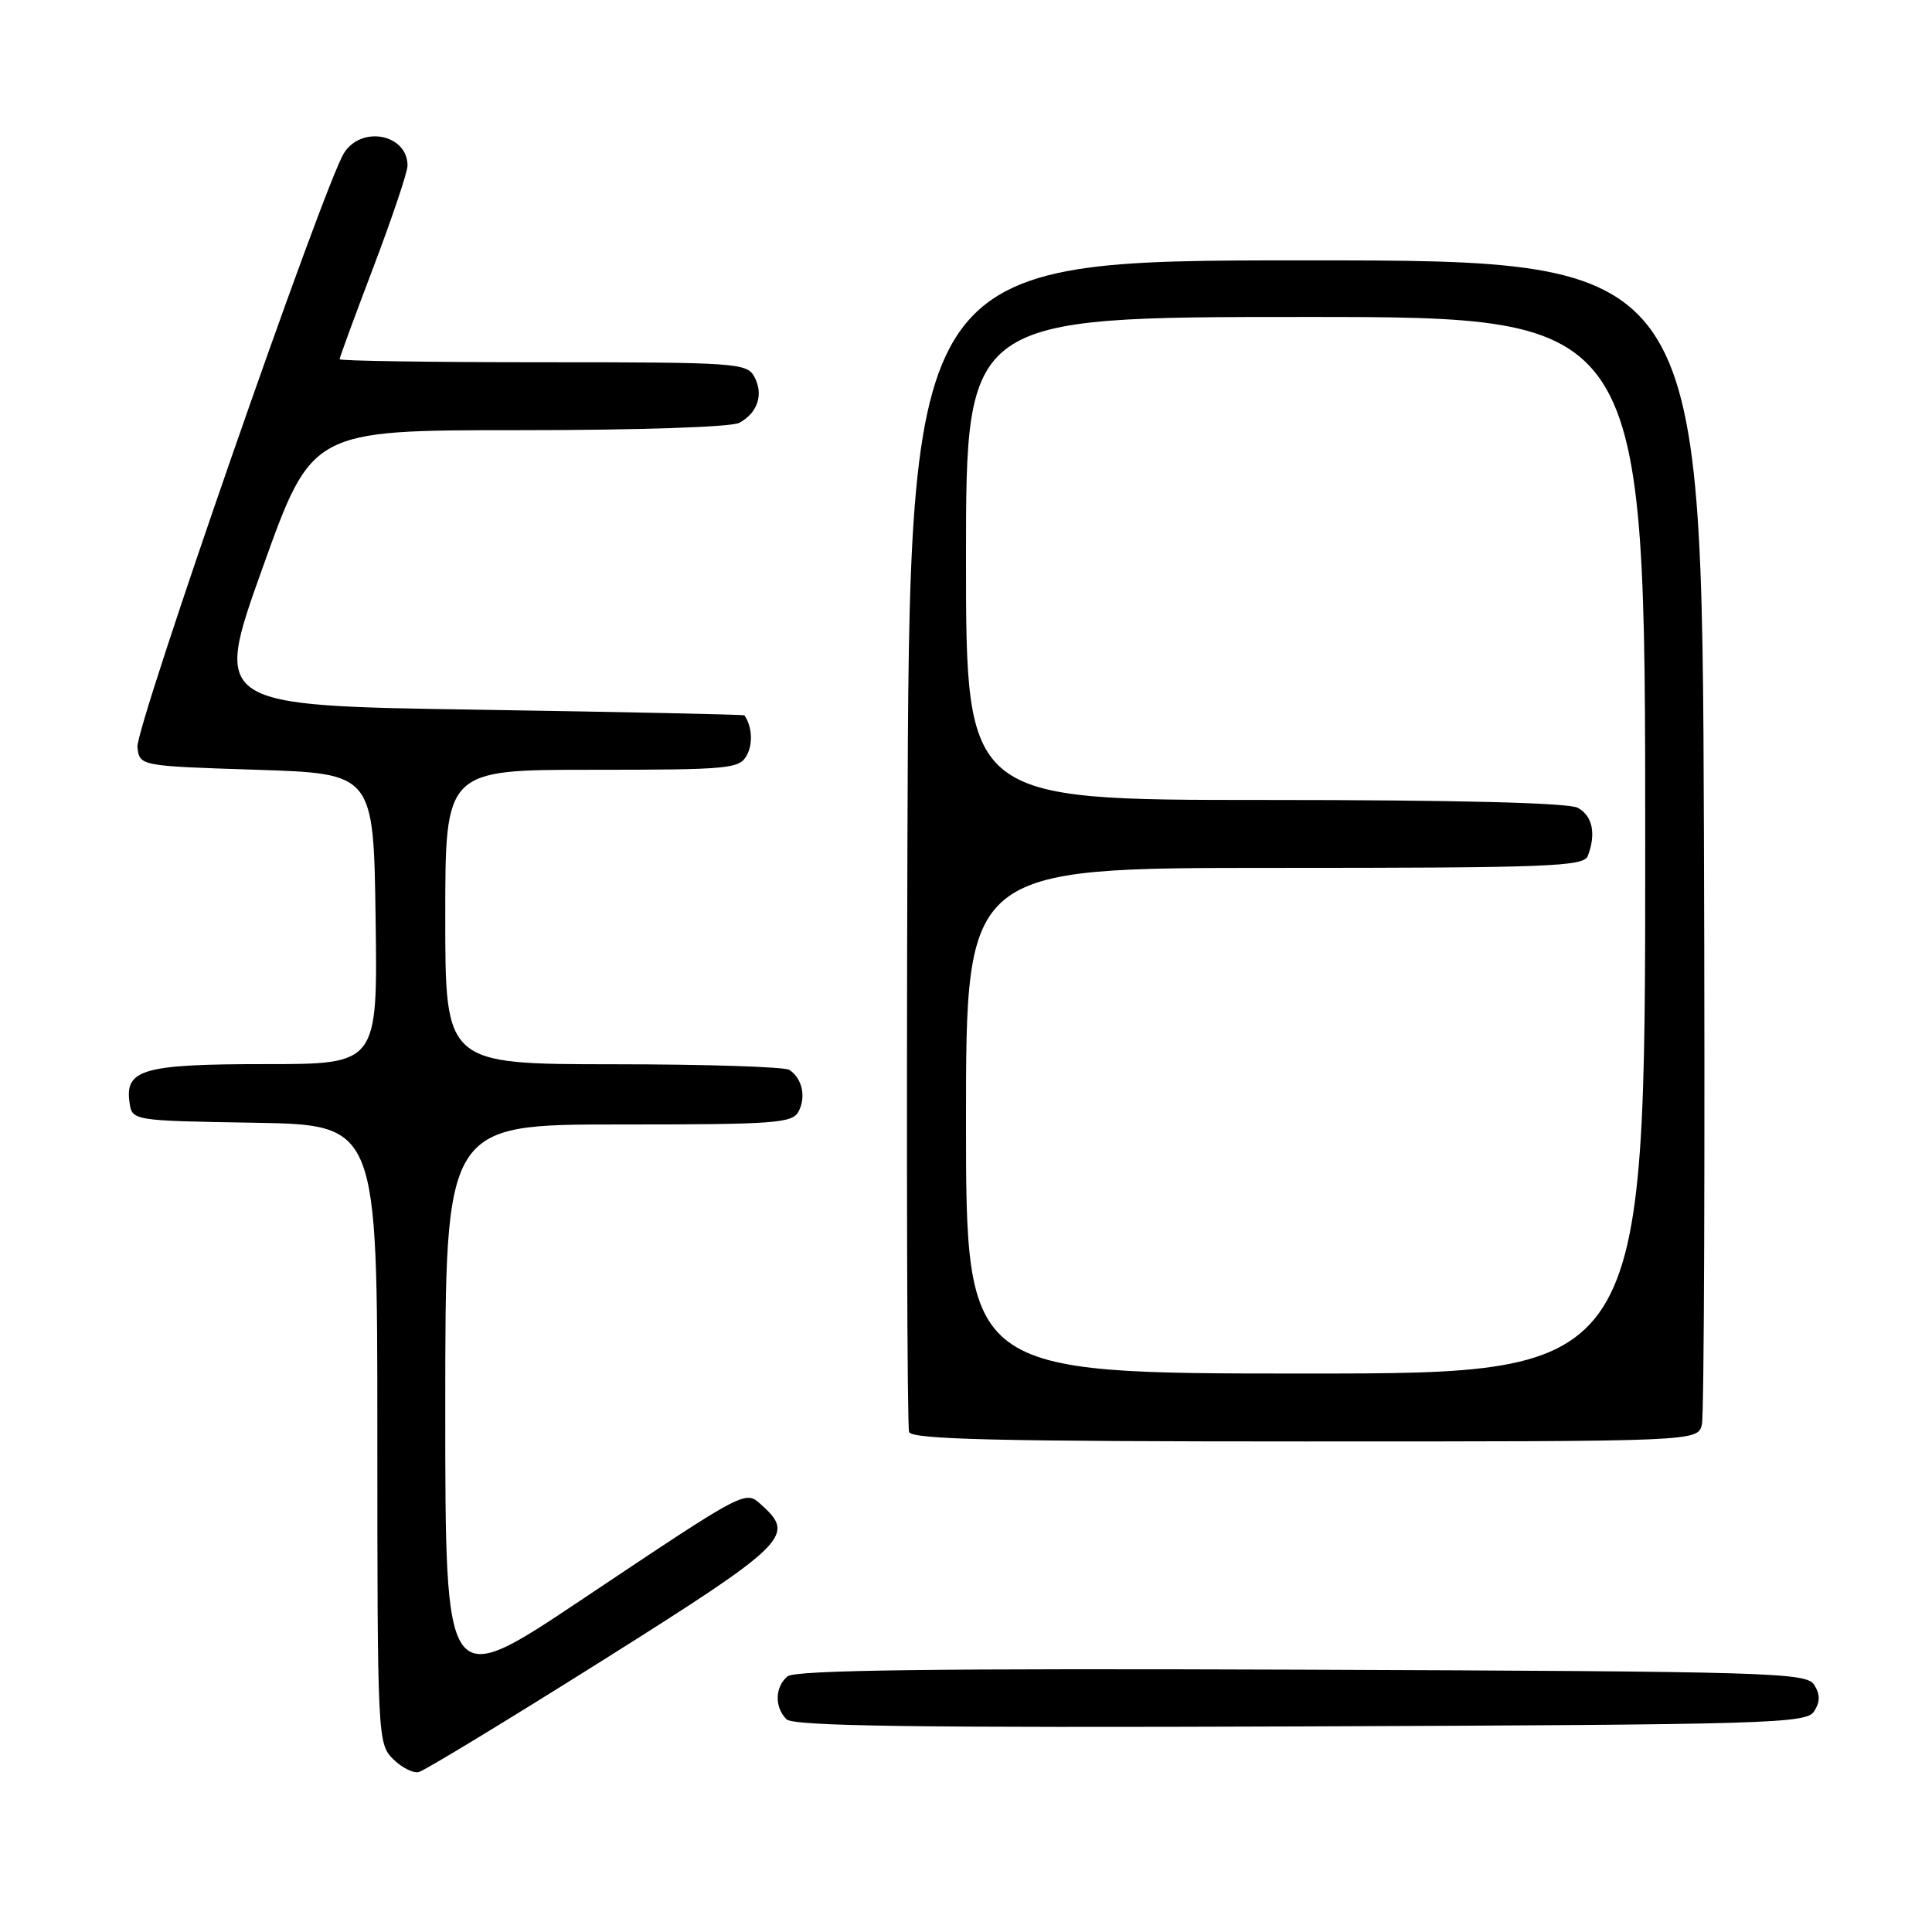 <?xml version="1.0" encoding="UTF-8" standalone="no"?>
<!DOCTYPE svg PUBLIC "-//W3C//DTD SVG 1.1//EN" "http://www.w3.org/Graphics/SVG/1.1/DTD/svg11.dtd" >
<svg xmlns="http://www.w3.org/2000/svg" xmlns:xlink="http://www.w3.org/1999/xlink" version="1.1" viewBox="0 0 256 256">
 <g >
 <path fill="currentColor"
d=" M 79.87 220.00 C 104.12 204.73 105.41 203.49 101.08 199.58 C 98.69 197.41 99.51 196.98 76.75 212.18 C 59.00 224.03 59.00 224.03 59.00 186.51 C 59.00 149.00 59.00 149.00 81.96 149.00 C 102.83 149.00 105.01 148.84 105.83 147.25 C 106.83 145.31 106.29 142.89 104.60 141.77 C 104.00 141.36 93.49 141.02 81.25 141.02 C 59.00 141.00 59.00 141.00 59.00 121.50 C 59.00 102.00 59.00 102.00 78.46 102.00 C 96.66 102.00 98.00 101.87 98.96 100.07 C 99.79 98.52 99.65 96.25 98.64 94.79 C 98.56 94.68 82.70 94.34 63.38 94.04 C 28.26 93.50 28.26 93.50 34.79 75.25 C 41.32 57.00 41.32 57.00 68.73 57.00 C 84.56 57.00 96.90 56.59 97.95 56.03 C 100.40 54.71 101.21 52.26 99.96 49.93 C 98.98 48.10 97.57 48.00 71.96 48.00 C 57.13 48.00 45.00 47.82 45.00 47.60 C 45.00 47.38 47.02 41.86 49.50 35.35 C 51.97 28.83 54.00 22.80 54.00 21.95 C 54.00 17.80 47.96 16.58 45.60 20.25 C 43.00 24.27 17.91 96.42 18.21 99.00 C 18.50 101.50 18.50 101.50 34.00 102.00 C 49.50 102.50 49.50 102.50 49.77 121.75 C 50.04 141.00 50.04 141.00 35.21 141.00 C 19.01 141.00 16.54 141.69 17.16 146.06 C 17.50 148.50 17.50 148.50 33.75 148.77 C 50.00 149.05 50.00 149.05 50.00 190.02 C 50.00 230.07 50.05 231.05 52.06 233.06 C 53.20 234.20 54.73 234.98 55.48 234.81 C 56.22 234.64 67.20 227.97 79.87 220.00 Z  M 240.39 226.75 C 241.19 225.47 241.19 224.53 240.39 223.25 C 239.36 221.62 234.85 221.48 172.50 221.24 C 124.01 221.06 105.35 221.29 104.36 222.12 C 102.68 223.51 102.60 226.20 104.21 227.81 C 105.13 228.73 121.12 228.95 172.35 228.76 C 234.85 228.52 239.36 228.38 240.39 226.75 Z  M 225.51 188.75 C 225.81 187.51 225.93 152.30 225.78 110.50 C 225.50 34.50 225.50 34.50 173.00 34.50 C 120.50 34.50 120.50 34.50 120.24 111.50 C 120.10 153.85 120.20 189.06 120.46 189.75 C 120.83 190.73 132.26 191.00 172.95 191.00 C 224.96 191.00 224.96 191.00 225.51 188.75 Z  M 128.00 148.50 C 128.00 115.00 128.00 115.00 168.89 115.00 C 205.26 115.00 209.85 114.82 210.39 113.42 C 211.52 110.49 211.01 108.08 209.07 107.04 C 207.83 106.37 192.93 106.00 167.57 106.00 C 128.00 106.00 128.00 106.00 128.00 74.00 C 128.00 42.00 128.00 42.00 173.00 42.00 C 218.00 42.00 218.00 42.00 218.00 112.00 C 218.00 182.00 218.00 182.00 173.00 182.00 C 128.00 182.00 128.00 182.00 128.00 148.50 Z "/>
</g>
</svg>